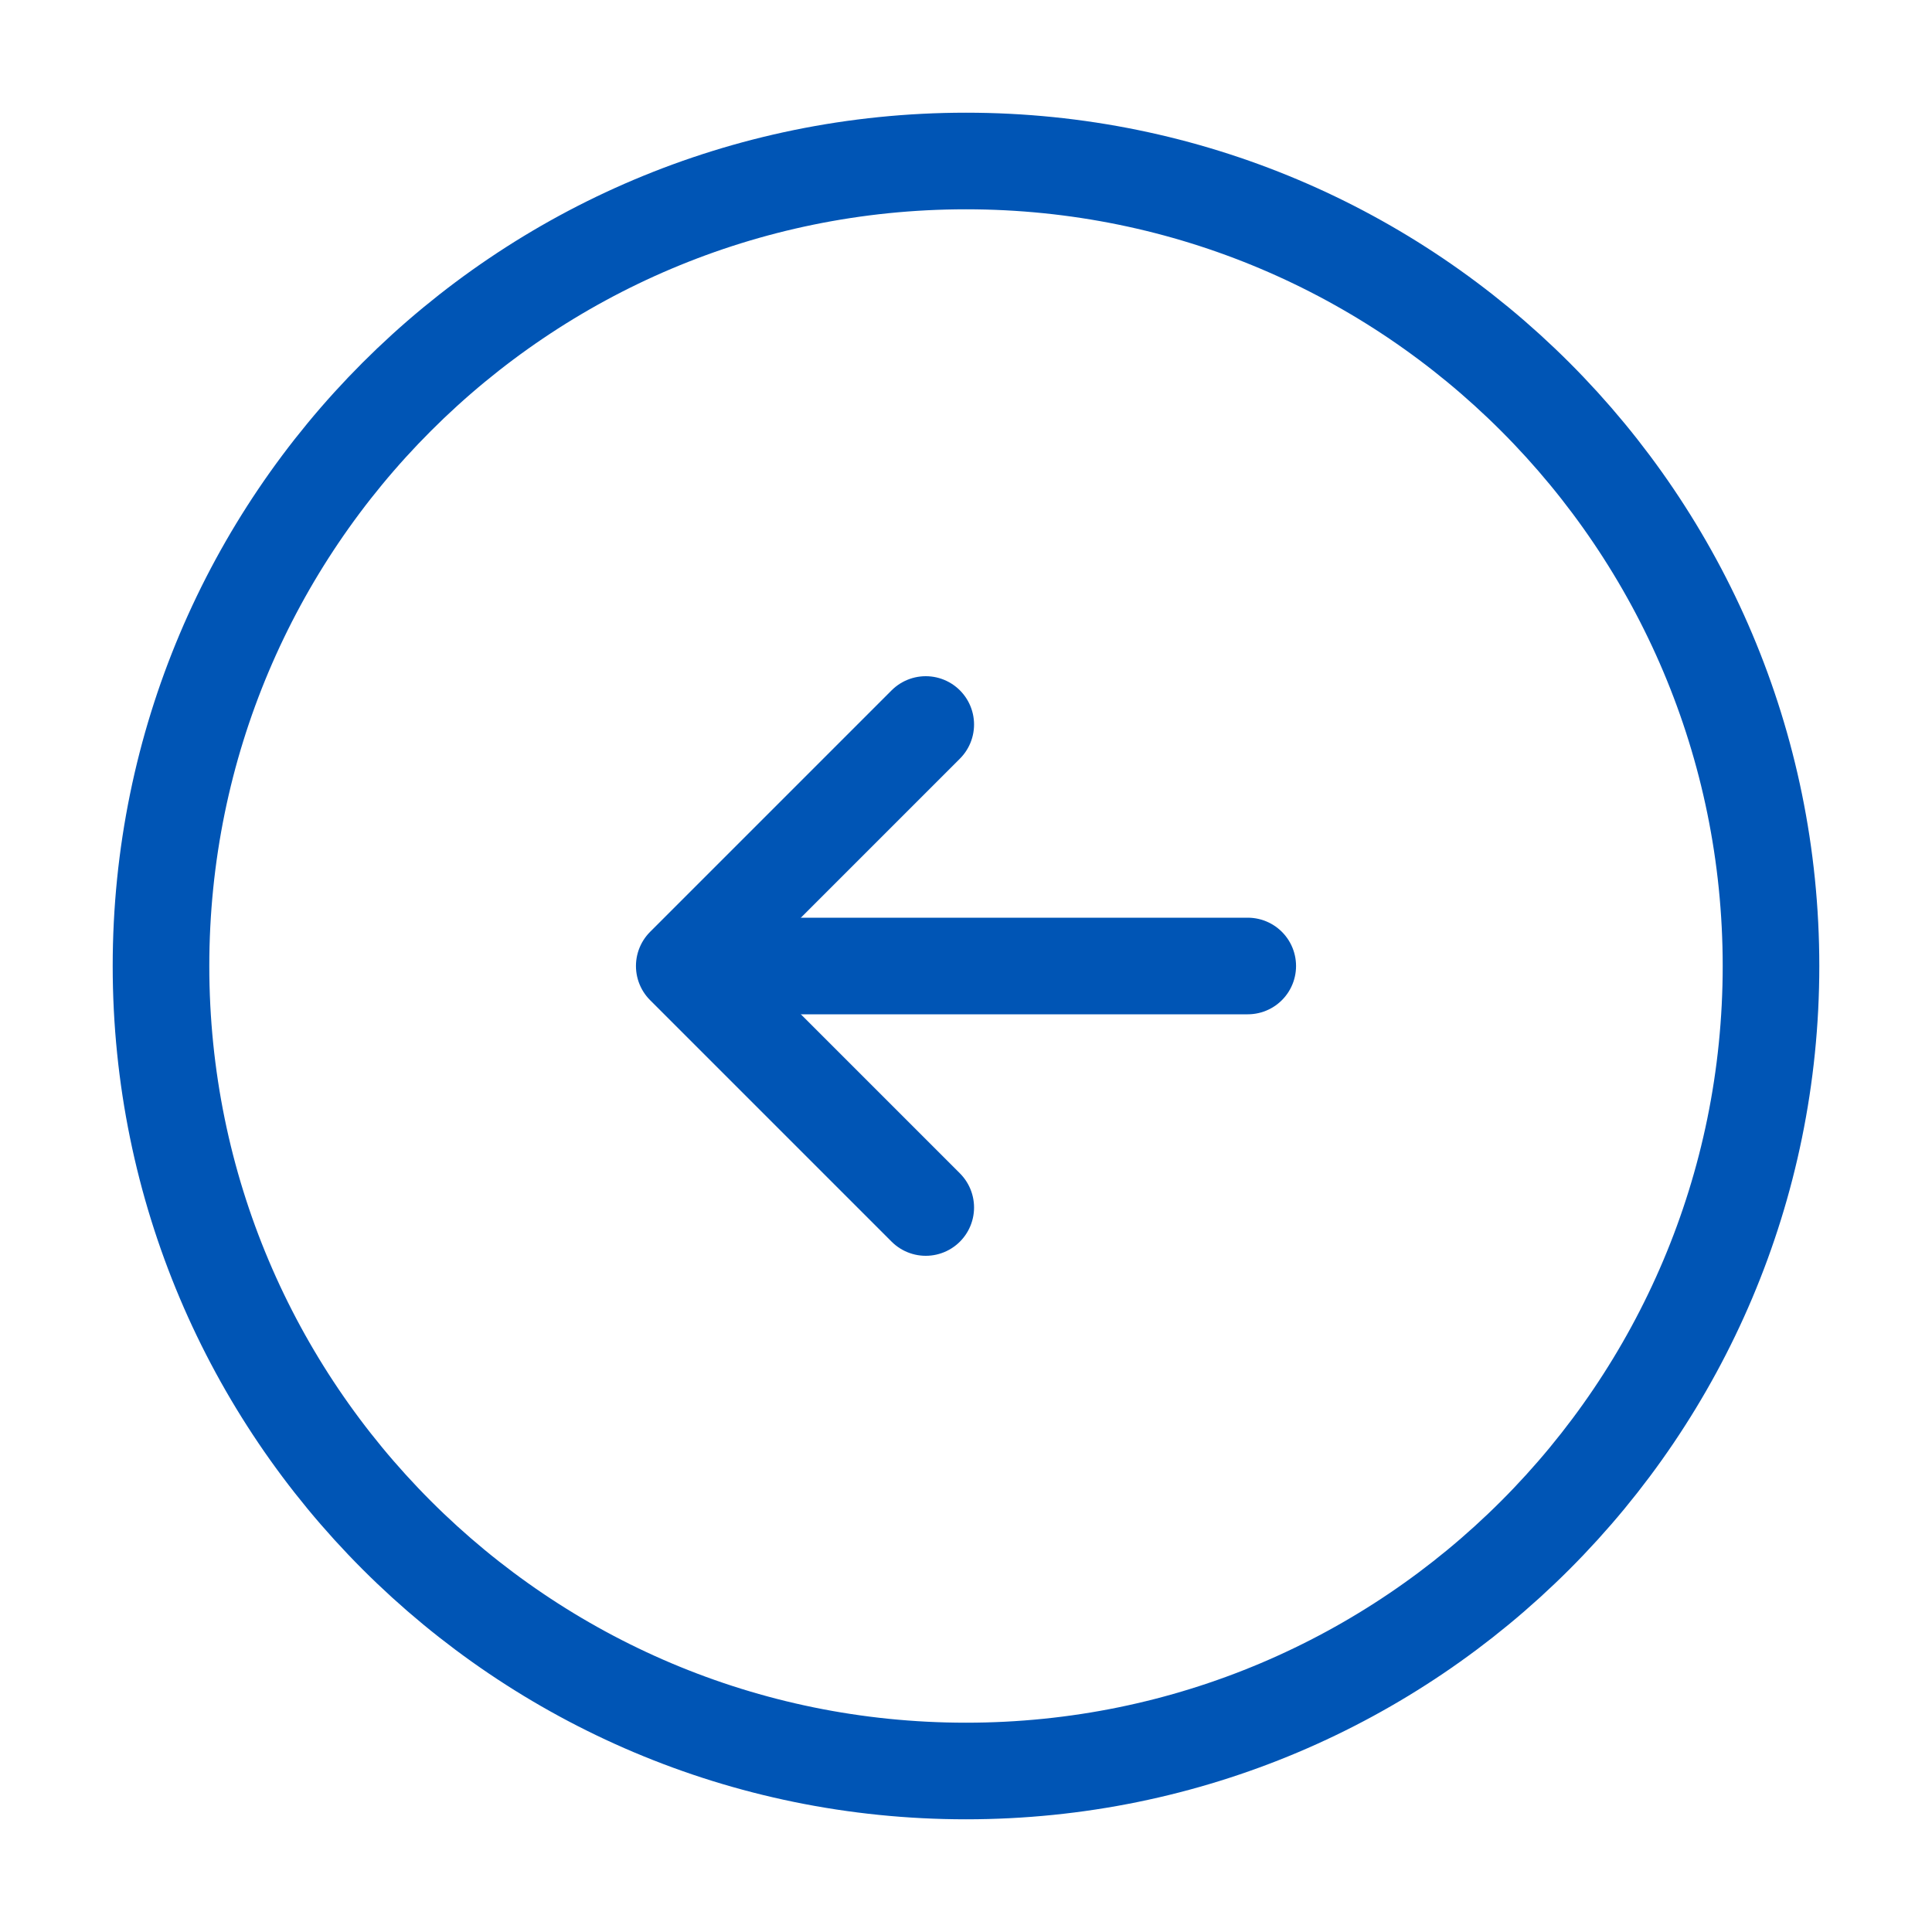 <svg width="30" height="30" viewBox="0 0 30 30" fill="none" xmlns="http://www.w3.org/2000/svg">
<path d="M15 27.5C21.904 27.5 27.5 21.904 27.5 15C27.5 8.096 21.904 2.5 15 2.5C8.096 2.5 2.5 8.096 2.5 15C2.5 21.904 8.096 27.5 15 27.5Z" stroke="#0055B5" stroke-width="1.5" stroke-linecap="round" stroke-linejoin="round"/>
<path d="M19.375 15H11.875" stroke="#0055B5" stroke-width="1.5" stroke-linecap="round" stroke-linejoin="round"/>
<path d="M14.375 11.25L10.625 15L14.375 18.75" stroke="#0055B5" stroke-width="1.5" stroke-linecap="round" stroke-linejoin="round"/>
</svg>
